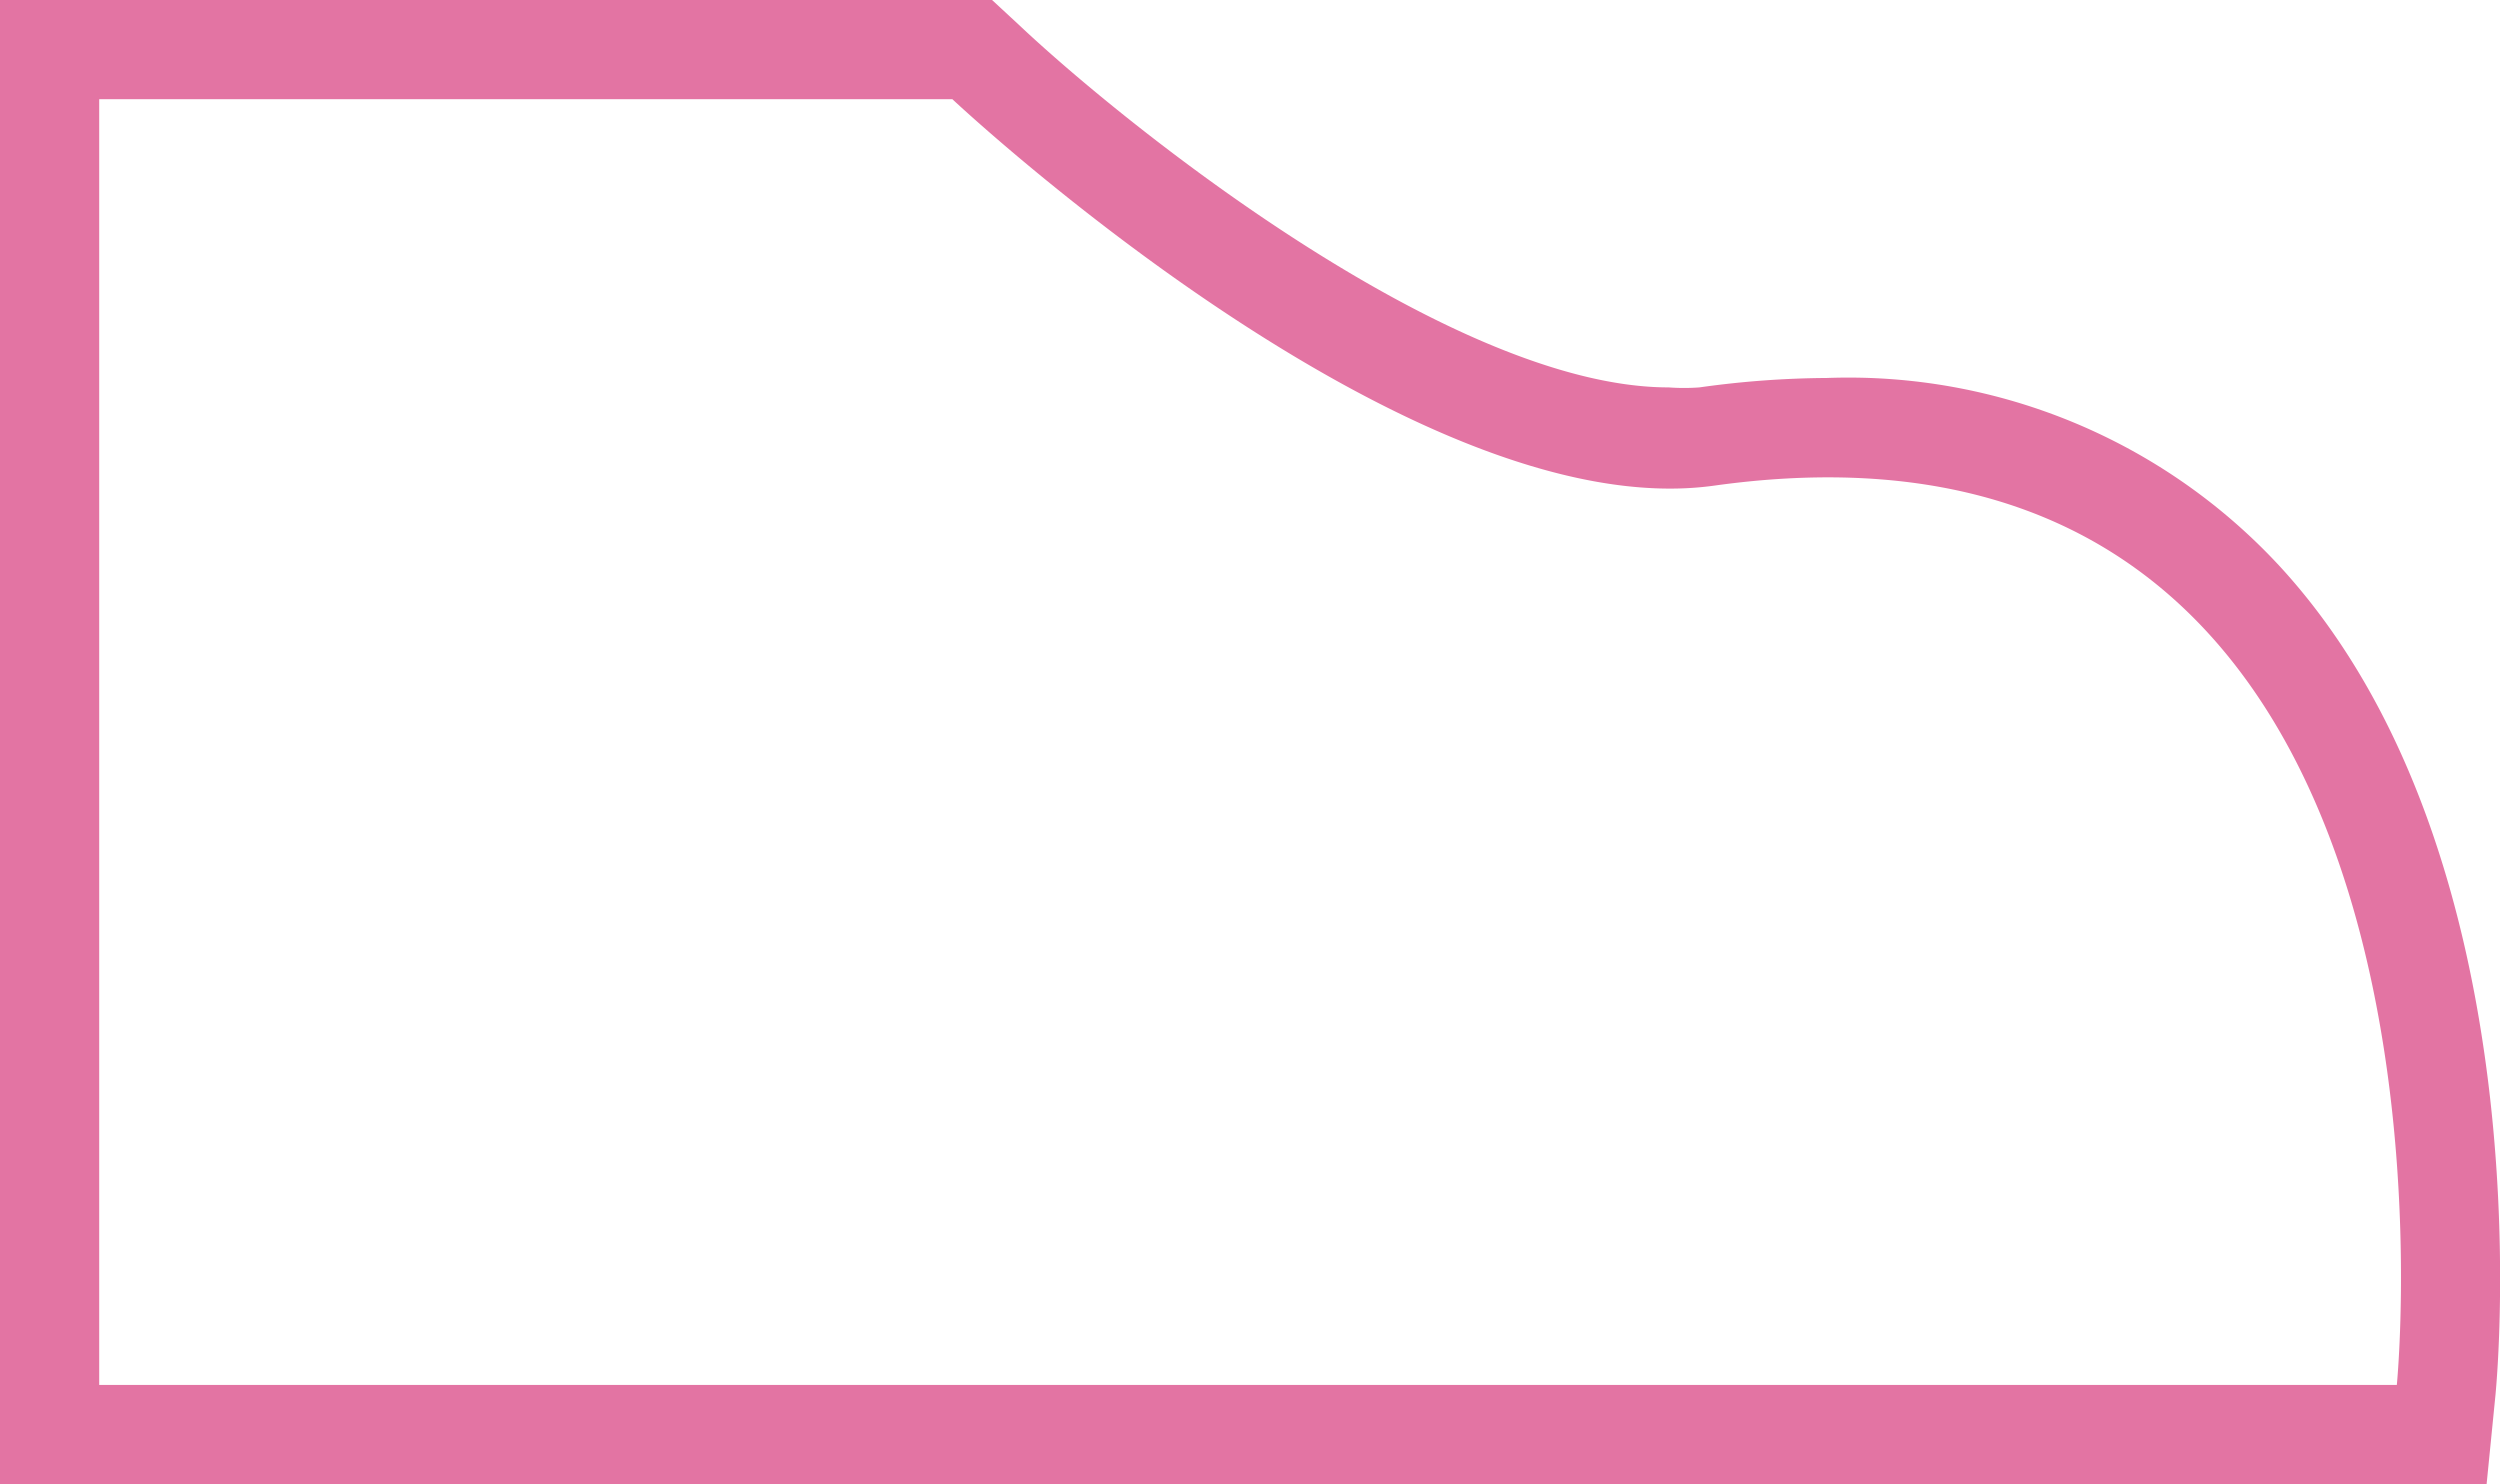 <svg xmlns="http://www.w3.org/2000/svg" viewBox="0 0 50.4 29.92"><defs><style>.cls-1{fill:#e374a3;}</style></defs><title>Asset 95</title><g id="Layer_2" data-name="Layer 2"><g id="Layer_1-2" data-name="Layer 1"><path class="cls-1" d="M46,11.46a11.84,11.84,0,0,0-9.17-3.84,19.1,19.1,0,0,0-2.57.19,4.21,4.21,0,0,1-.62,0c-4.36,0-10.94-5.27-13.1-7.31L20,0H0V29.92H50.13l.18-1.81C50.35,27.67,51.31,17.29,46,11.46Zm2.29,16.46H2V2H19.2s9.2,8.65,15.36,7.79C50.34,7.59,48.32,27.92,48.32,27.92Z"/></g></g></svg>
